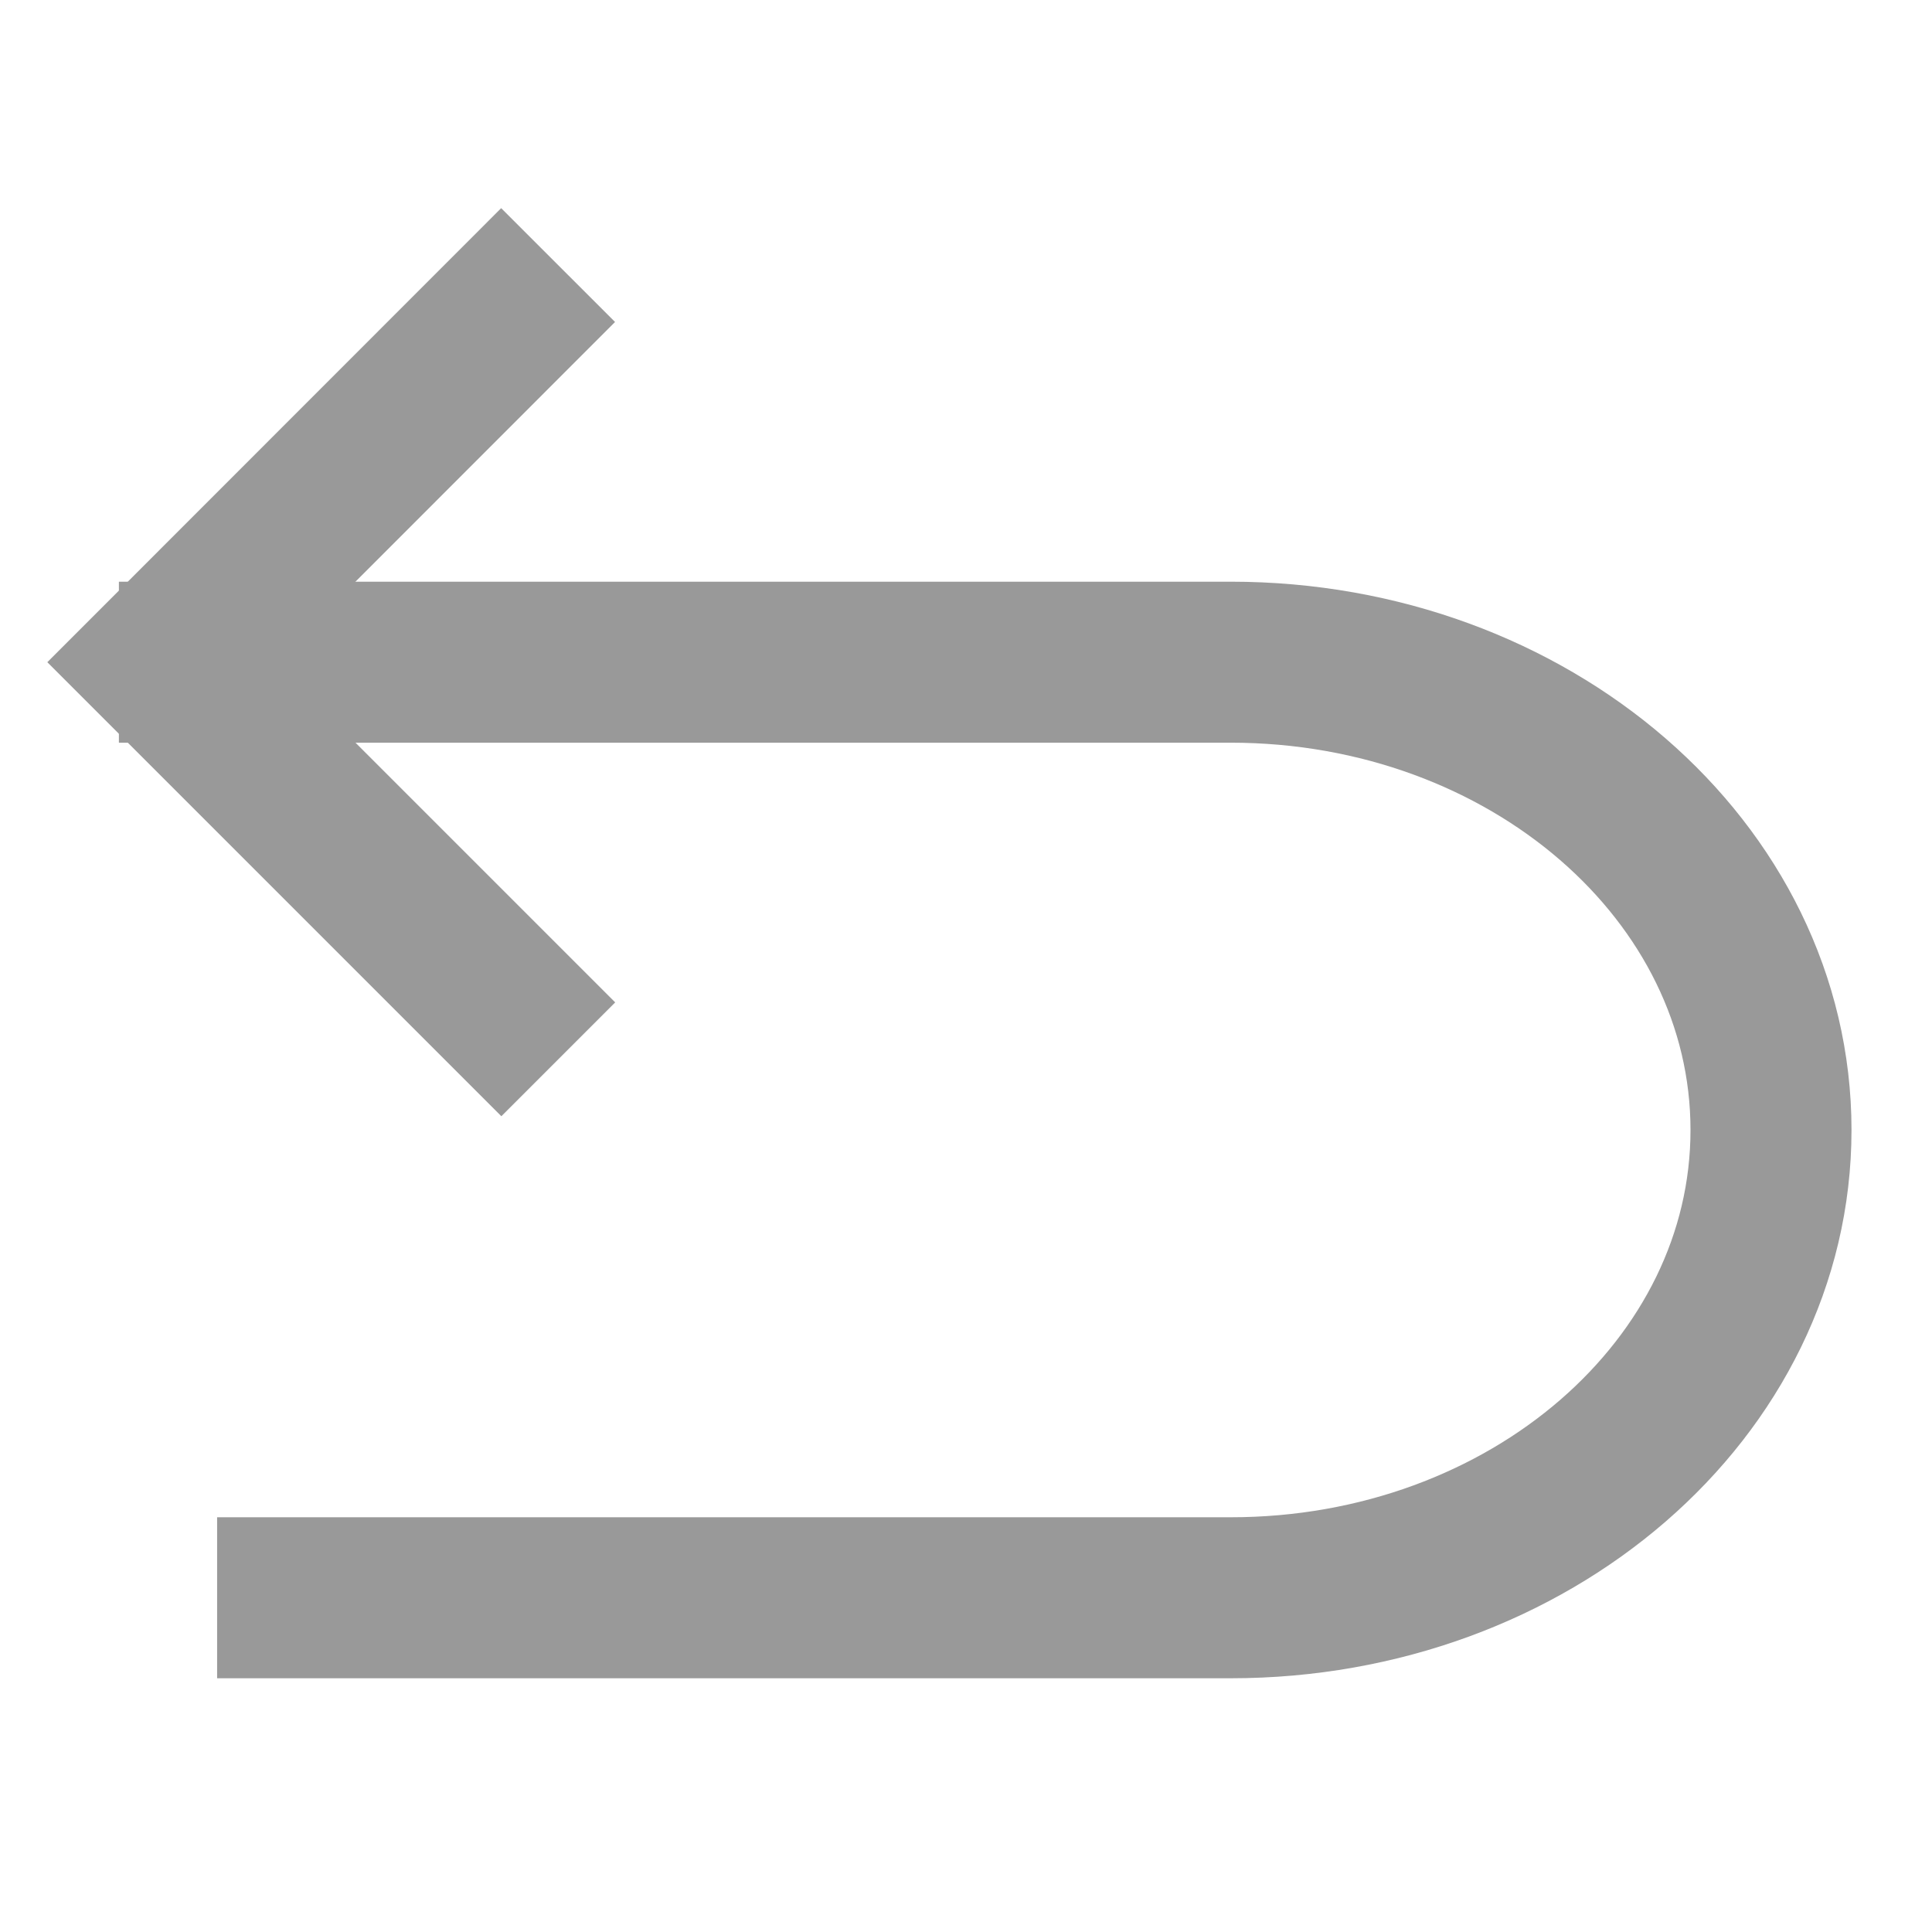 <svg id="ico_back" xmlns="http://www.w3.org/2000/svg" width="24" height="24">
    <defs>
        <style>
            .cls-2{fill:none;stroke:#999;stroke-linecap:square;stroke-width:2px}
        </style>
    </defs>
    <path id="사각형_1165" data-name="사각형 1165" style="fill:none" d="M0 0h24v24H0z"/>
    <path id="패스_43" data-name="패스 43" class="cls-2" d="M11.324 8 7.1 12.226l4.226 4.226" transform="translate(-5.098 -4)"/>
    <path id="패스_44" data-name="패스 44" class="cls-2" d="M8 16h12.812c3.706 0 6.711 2.6 6.711 5.811h0c0 3.209-3 5.811-6.711 5.811H9.22" transform="translate(-5.523 -7.774)"/>
</svg>

